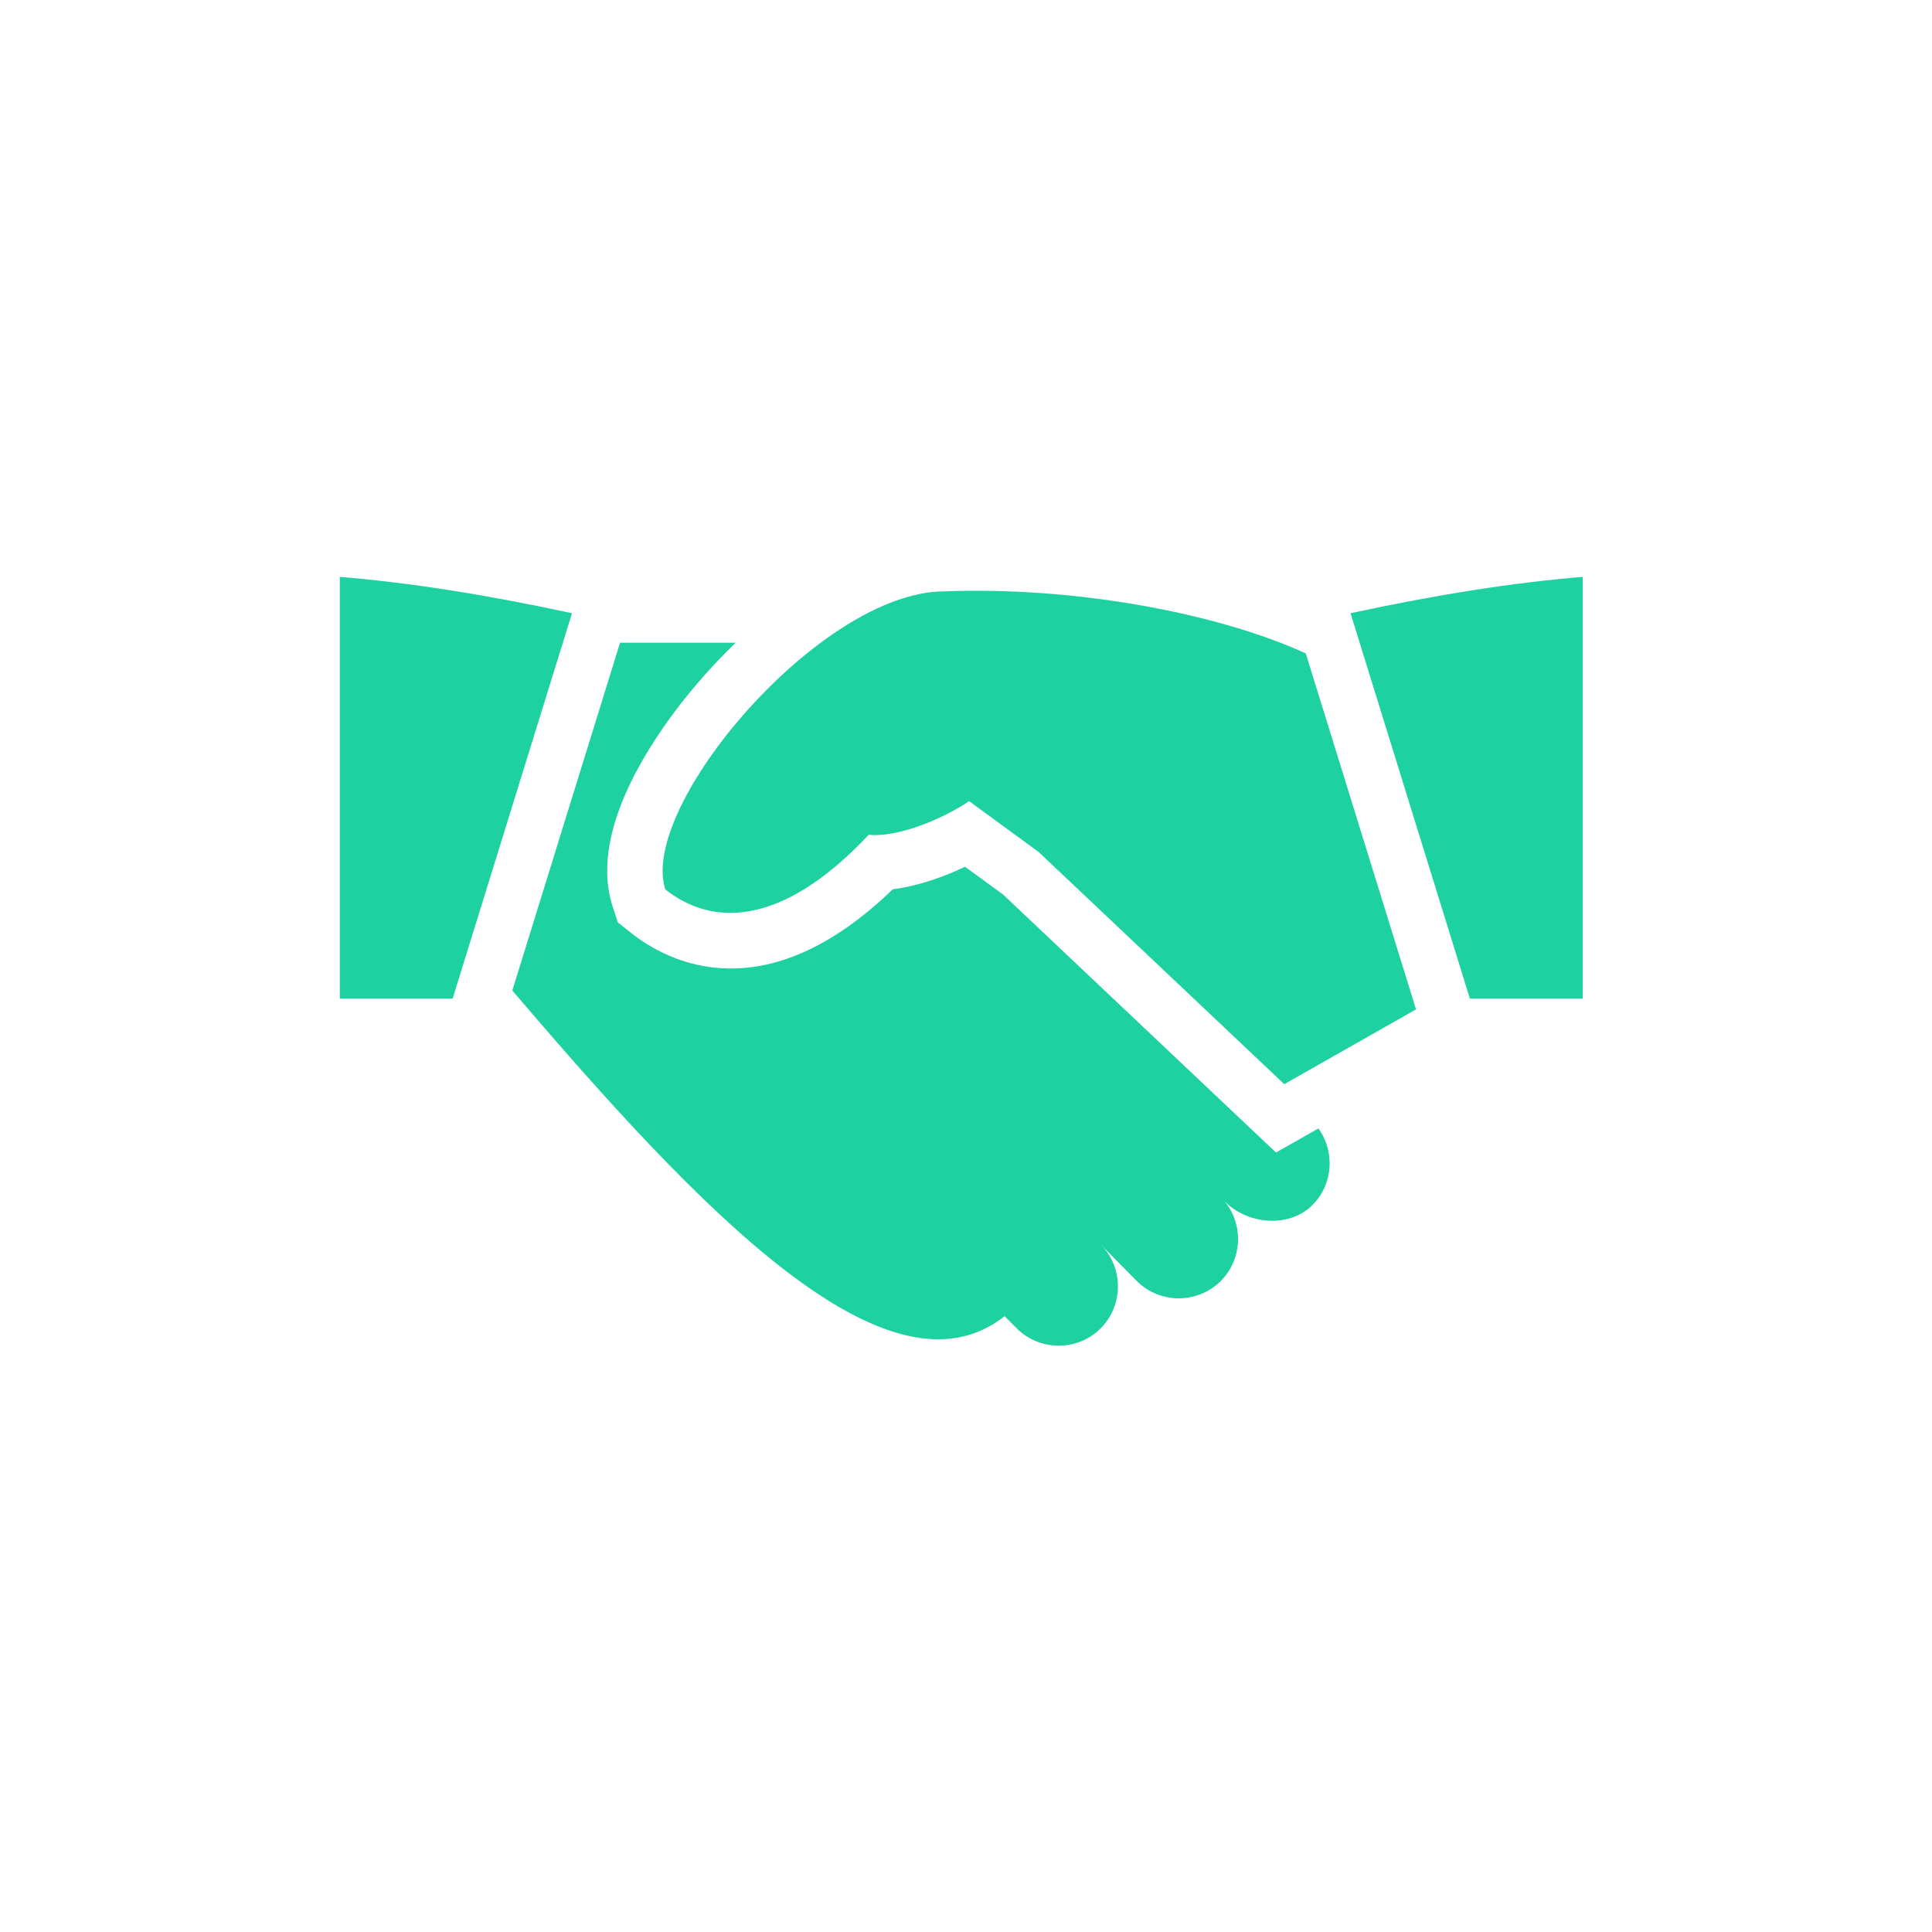 <svg xmlns="http://www.w3.org/2000/svg" xmlns:xlink="http://www.w3.org/1999/xlink" version="1.1" width="256" height="256" viewBox="0 0 256 256" xml:space="preserve">
<g style="stroke: none; stroke-width: 0; stroke-dasharray: none; stroke-linecap: butt; stroke-linejoin: miter; stroke-miterlimit: 10; fill: none; fill-rule: nonzero; opacity: 1;" transform="translate(45.024 45.024) scale(1.83 1.83)">
	<path d="M 68.387 53.898 l 9.54 -5.415 l -7.983 -25.775 c -6.433 -2.943 -16.794 -4.854 -26.166 -4.492 c -8.99 0 -22.166 15.592 -20.208 21.581 c 3.244 2.571 8.264 2.922 14.729 -3.956 c 2.187 0.215 5.521 -1.238 7.267 -2.436 l 5.041 3.687 l 0 0 L 68.387 53.898 z" style="stroke: none; stroke-width: 1; stroke-dasharray: none; stroke-linecap: butt; stroke-linejoin: miter; stroke-miterlimit: 10; fill: rgb(29,209,161); fill-rule: nonzero; opacity: 1;" transform=" matrix(1 0 0 1 0 0) " stroke-linecap="round"/>
	<path d="M 0 17.167 v 30.541 h 8.169 l 8.644 -27.91 C 10.508 18.439 5.045 17.584 0 17.167 z" style="stroke: none; stroke-width: 1; stroke-dasharray: none; stroke-linecap: butt; stroke-linejoin: miter; stroke-miterlimit: 10; fill: rgb(29,209,161); fill-rule: nonzero; opacity: 1;" transform=" matrix(1 0 0 1 0 0) " stroke-linecap="round"/>
	<path d="M 73.184 19.798 l 8.645 27.91 H 90 V 17.167 C 84.955 17.584 79.491 18.439 73.184 19.798 z" style="stroke: none; stroke-width: 1; stroke-dasharray: none; stroke-linecap: butt; stroke-linejoin: miter; stroke-miterlimit: 10; fill: rgb(29,209,161); fill-rule: nonzero; opacity: 1;" transform=" matrix(1 0 0 1 0 0) " stroke-linecap="round"/>
	<path d="M 67.787 58.847 l -19.749 -18.67 l -2.765 -2.021 c -1.521 0.723 -3.386 1.398 -5.235 1.63 c -9.29 8.987 -16.304 5.256 -18.958 3.152 l -0.945 -0.749 l -0.376 -1.146 c -1.477 -4.517 1.442 -9.919 4.15 -13.656 c 1.353 -1.866 2.973 -3.731 4.755 -5.454 h -8.371 l -7.8 25.183 C 26.07 63.042 39.7 77.365 48.139 70.695 l 0.855 0.866 c 1.662 1.681 4.397 1.698 6.078 0.038 s 1.698 -4.397 0.038 -6.078 l 2.58 2.612 c 1.662 1.681 4.397 1.698 6.078 0.038 c 1.681 -1.661 1.698 -4.397 0.038 -6.078 l 0.263 0.293 c 1.662 1.681 4.658 1.943 6.34 0.283 c 1.522 -1.504 1.666 -3.878 0.451 -5.564 L 67.787 58.847 z" style="stroke: none; stroke-width: 1; stroke-dasharray: none; stroke-linecap: butt; stroke-linejoin: miter; stroke-miterlimit: 10; fill: rgb(29,209,161); fill-rule: nonzero; opacity: 1;" transform=" matrix(1 0 0 1 0 0) " stroke-linecap="round"/>
</g>
</svg>